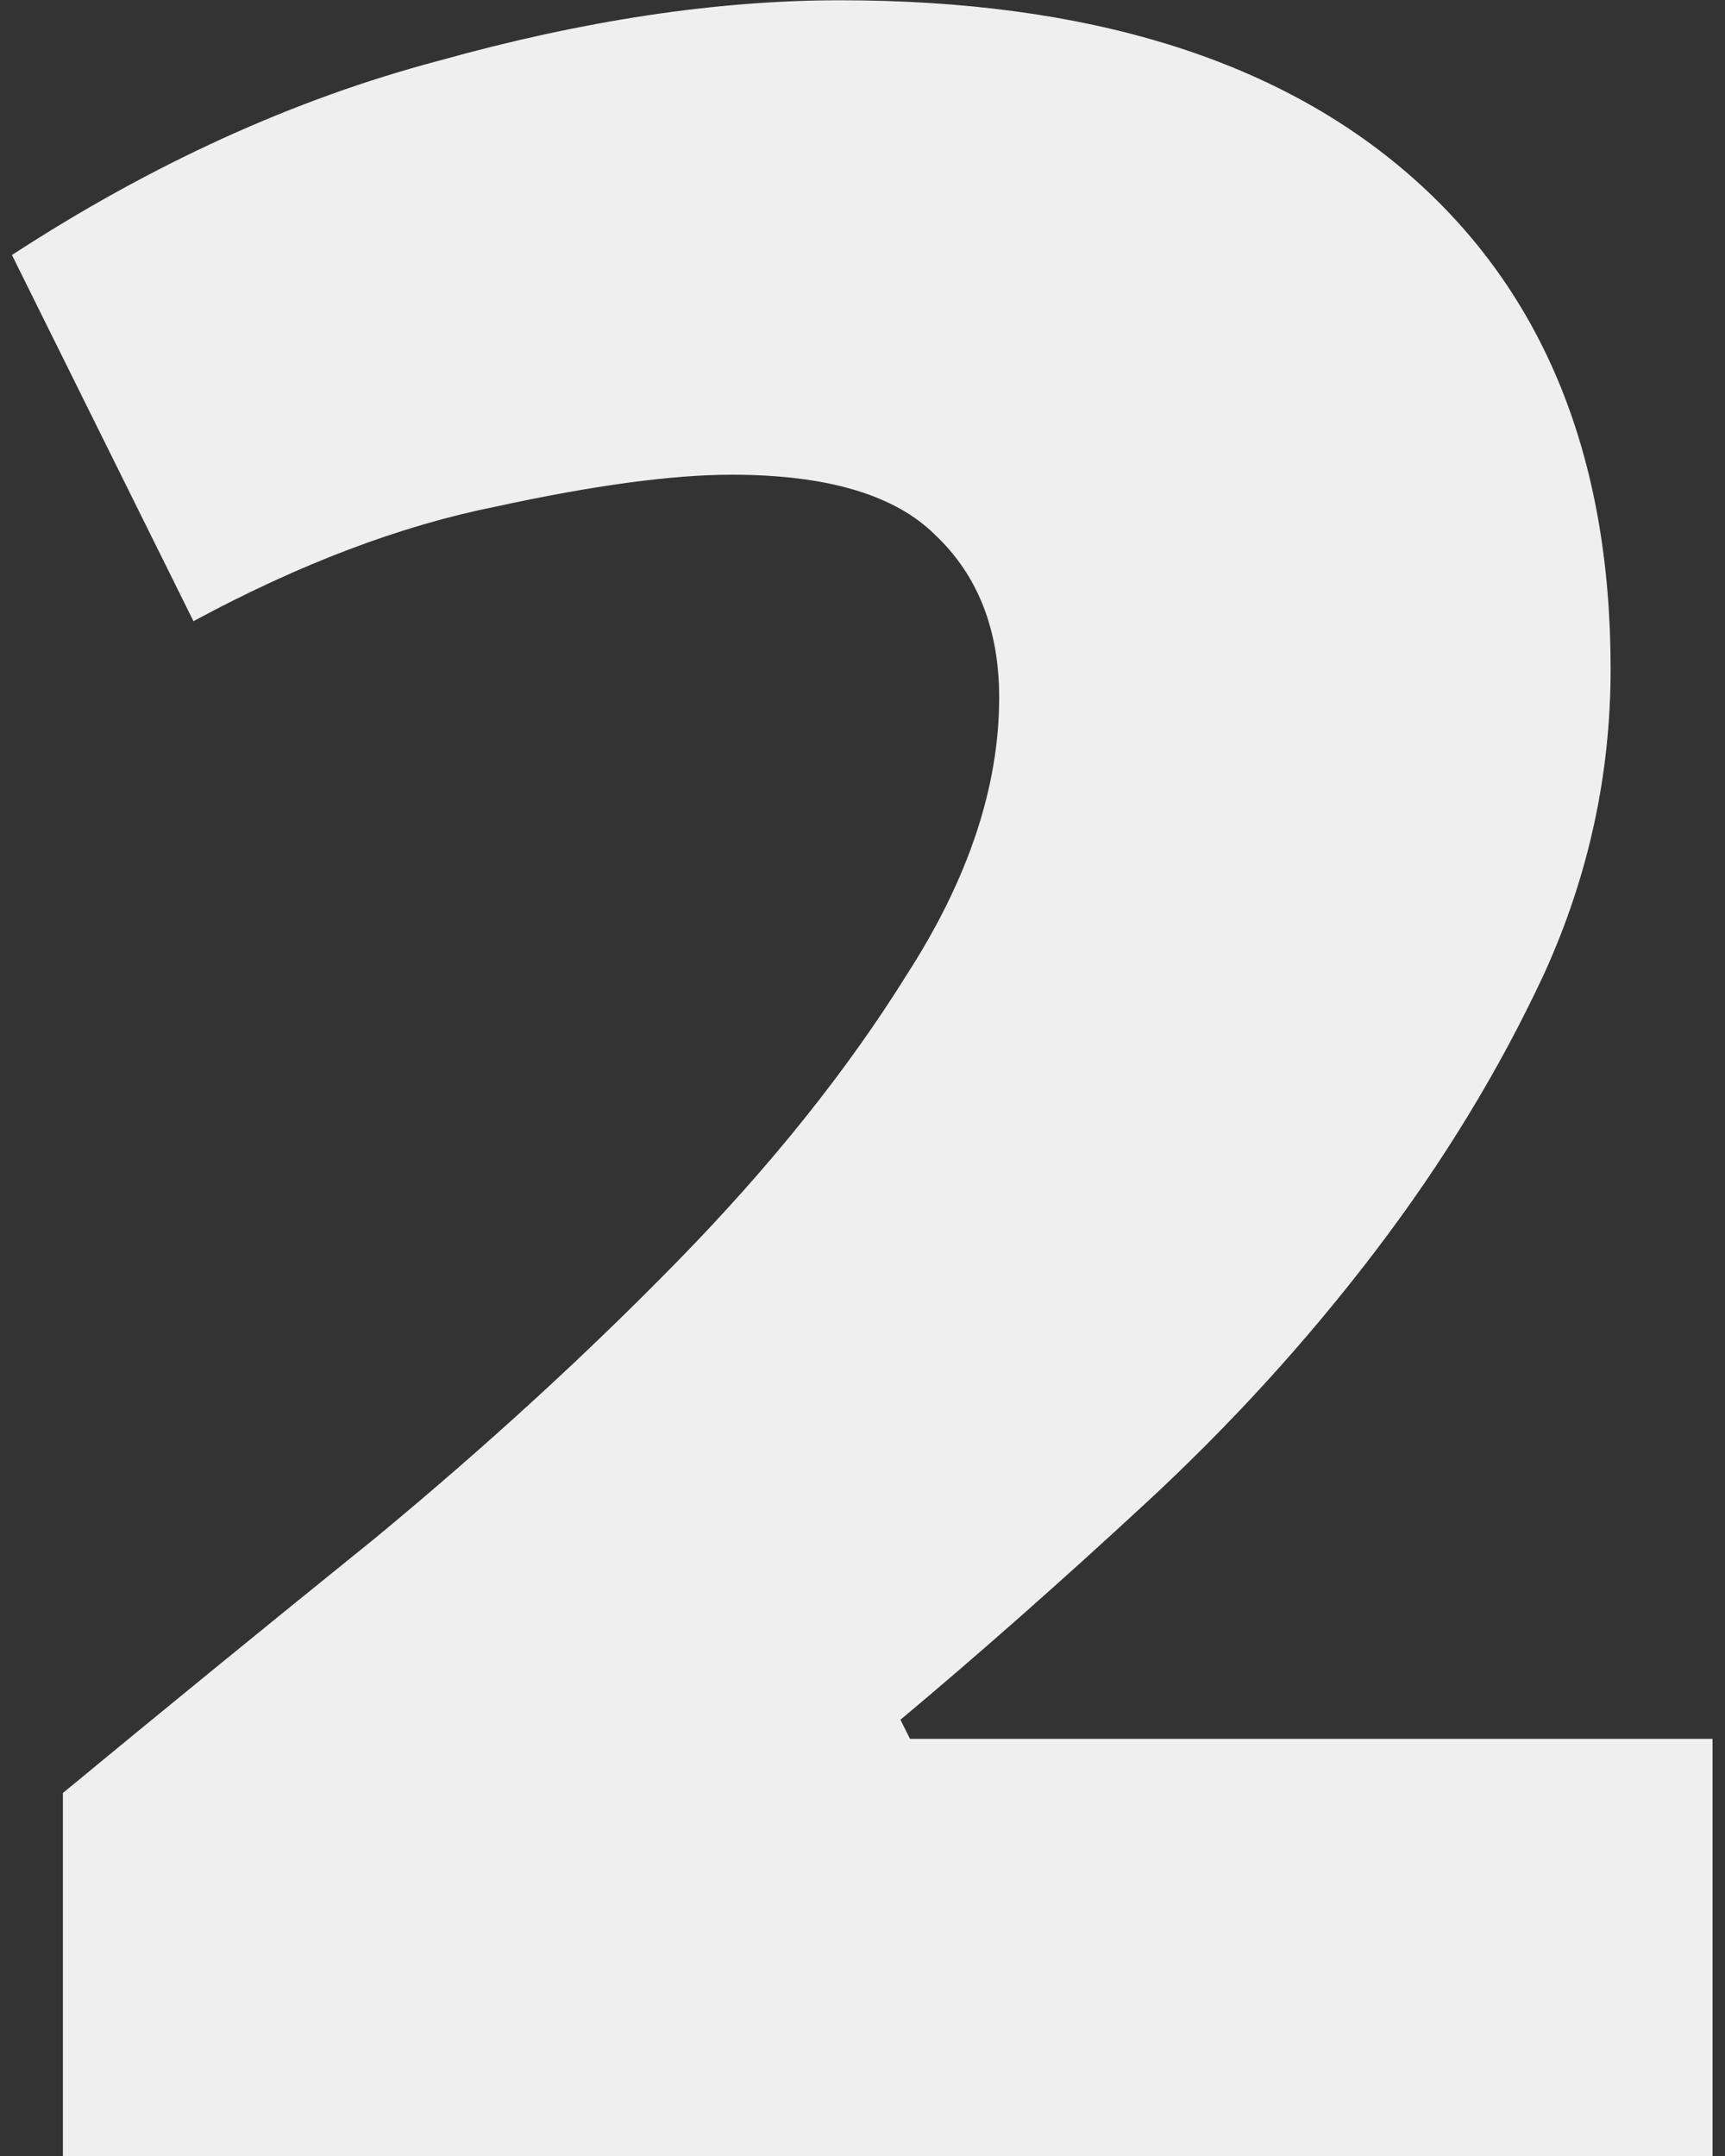<svg width="52" height="65" viewBox="0 0 52 65" fill="none" xmlns="http://www.w3.org/2000/svg">
<rect x="0" y="0" width="52" height="65" fill="#333333" stroke="none"/>
<path d="M27.432 52.424H51.624V65H1.896V54.056C4.84 51.624 7.976 49.064 11.304 46.376C14.632 43.624 17.672 40.84 20.424 38.024C23.24 35.144 25.544 32.264 27.336 29.384C29.192 26.504 30.12 23.72 30.12 21.032C30.12 18.984 29.48 17.352 28.2 16.136C26.984 14.92 24.936 14.312 22.056 14.312C20.264 14.312 17.896 14.632 14.952 15.272C12.072 15.848 9.032 17 5.832 18.728L0.36 7.688C4.584 4.936 8.872 2.984 13.224 1.832C17.576 0.616 21.608 0.008 25.32 0.008C32.744 0.008 38.472 1.768 42.504 5.288C46.536 8.808 48.552 13.768 48.552 20.168C48.552 23.368 47.88 26.44 46.536 29.384C45.192 32.264 43.496 35.048 41.448 37.736C39.4 40.424 37.096 42.952 34.536 45.32C31.976 47.688 29.512 49.864 27.144 51.848L27.432 52.424Z" fill="#EFEFEF"/>
</svg>
